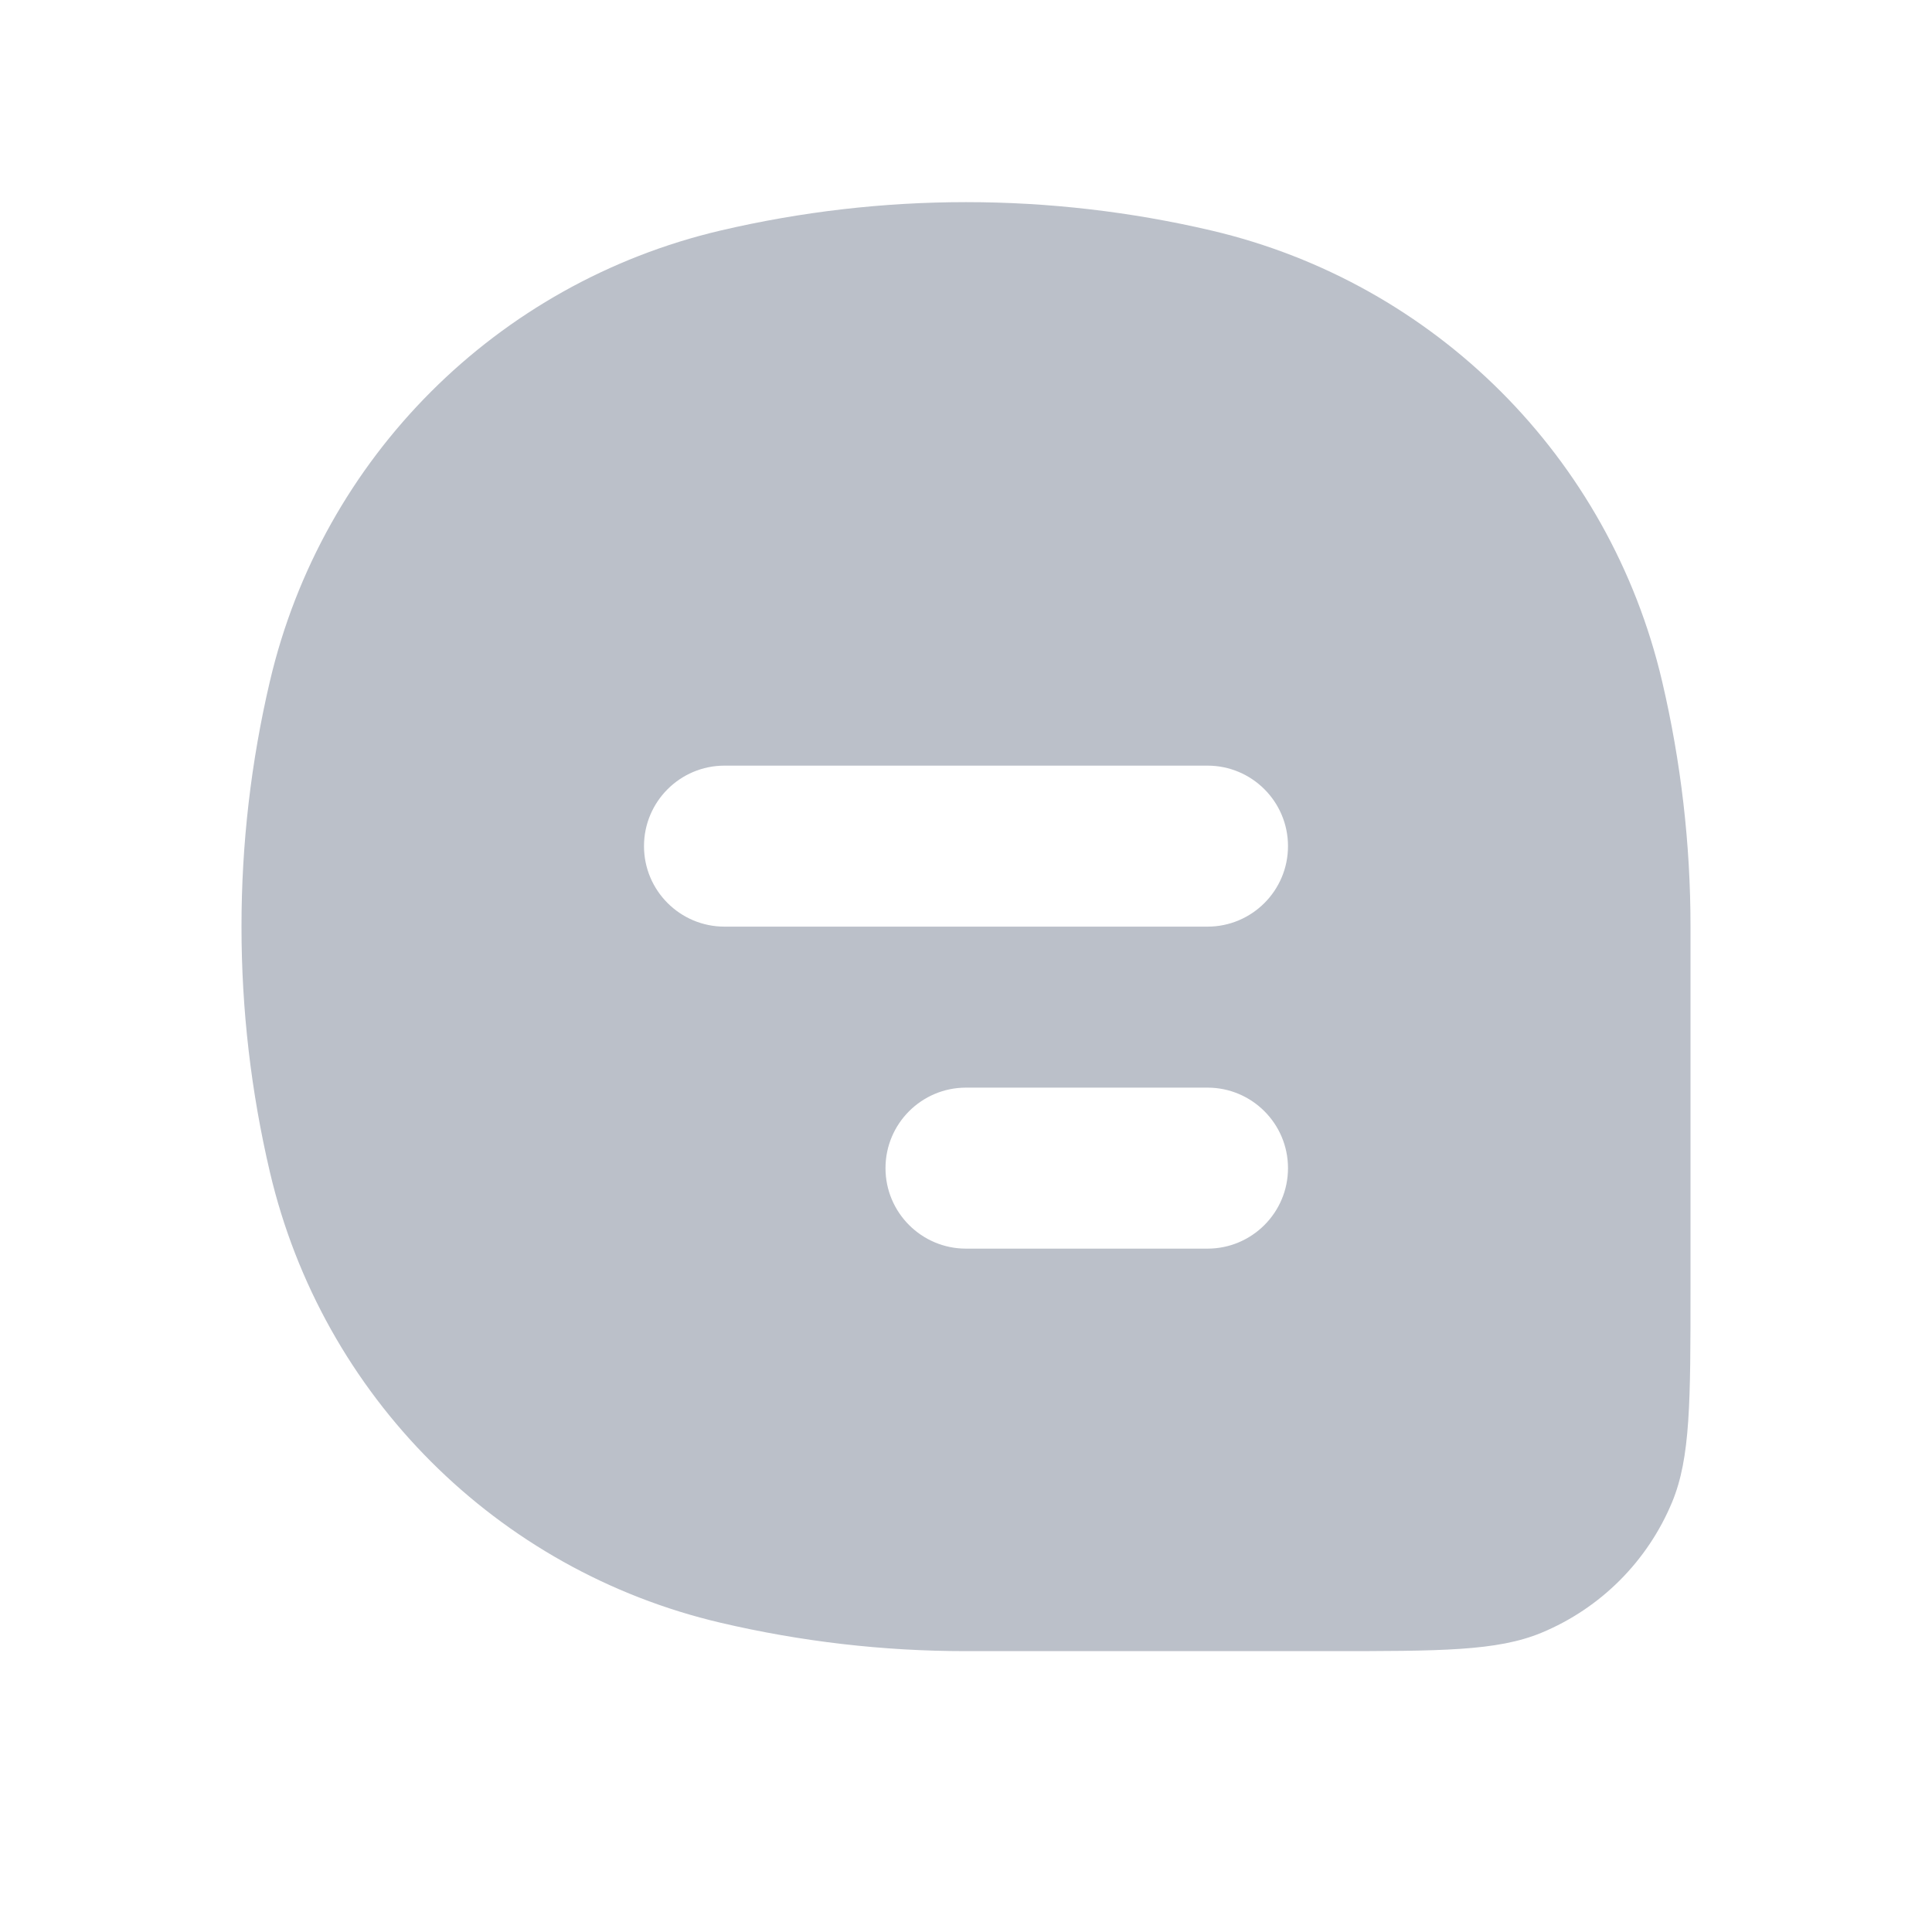 <svg width="24" height="24" viewBox="0 0 24 24" fill="none" xmlns="http://www.w3.org/2000/svg">
<path fill-rule="evenodd" clip-rule="evenodd" d="M3.353 8.462C3.118 9.463 3 10.484 3 11.505L3 11.511L3 11.517C3 12.539 3.118 13.56 3.353 14.561C4.004 17.338 6.173 19.507 8.95 20.158C9.951 20.393 10.973 20.511 11.994 20.511L12 20.511H16.5C17.898 20.511 18.597 20.511 19.148 20.283C19.883 19.978 20.467 19.394 20.772 18.659C21 18.108 21 17.409 21 16.011V11.511L21 11.505C21 10.484 20.882 9.463 20.647 8.462C19.996 5.684 17.827 3.516 15.05 2.864C14.047 2.629 13.023 2.511 12 2.511C10.977 2.511 9.953 2.629 8.95 2.864C6.173 3.516 4.004 5.684 3.353 8.462ZM8 10.511C8 9.959 8.448 9.511 9 9.511H15C15.552 9.511 16 9.959 16 10.511C16 11.063 15.552 11.511 15 11.511H9C8.448 11.511 8 11.063 8 10.511ZM11 14.511C11 13.959 11.448 13.511 12 13.511H15C15.552 13.511 16 13.959 16 14.511C16 15.063 15.552 15.511 15 15.511H12C11.448 15.511 11 15.063 11 14.511Z" fill="#BBC0C9"/>
</svg>
